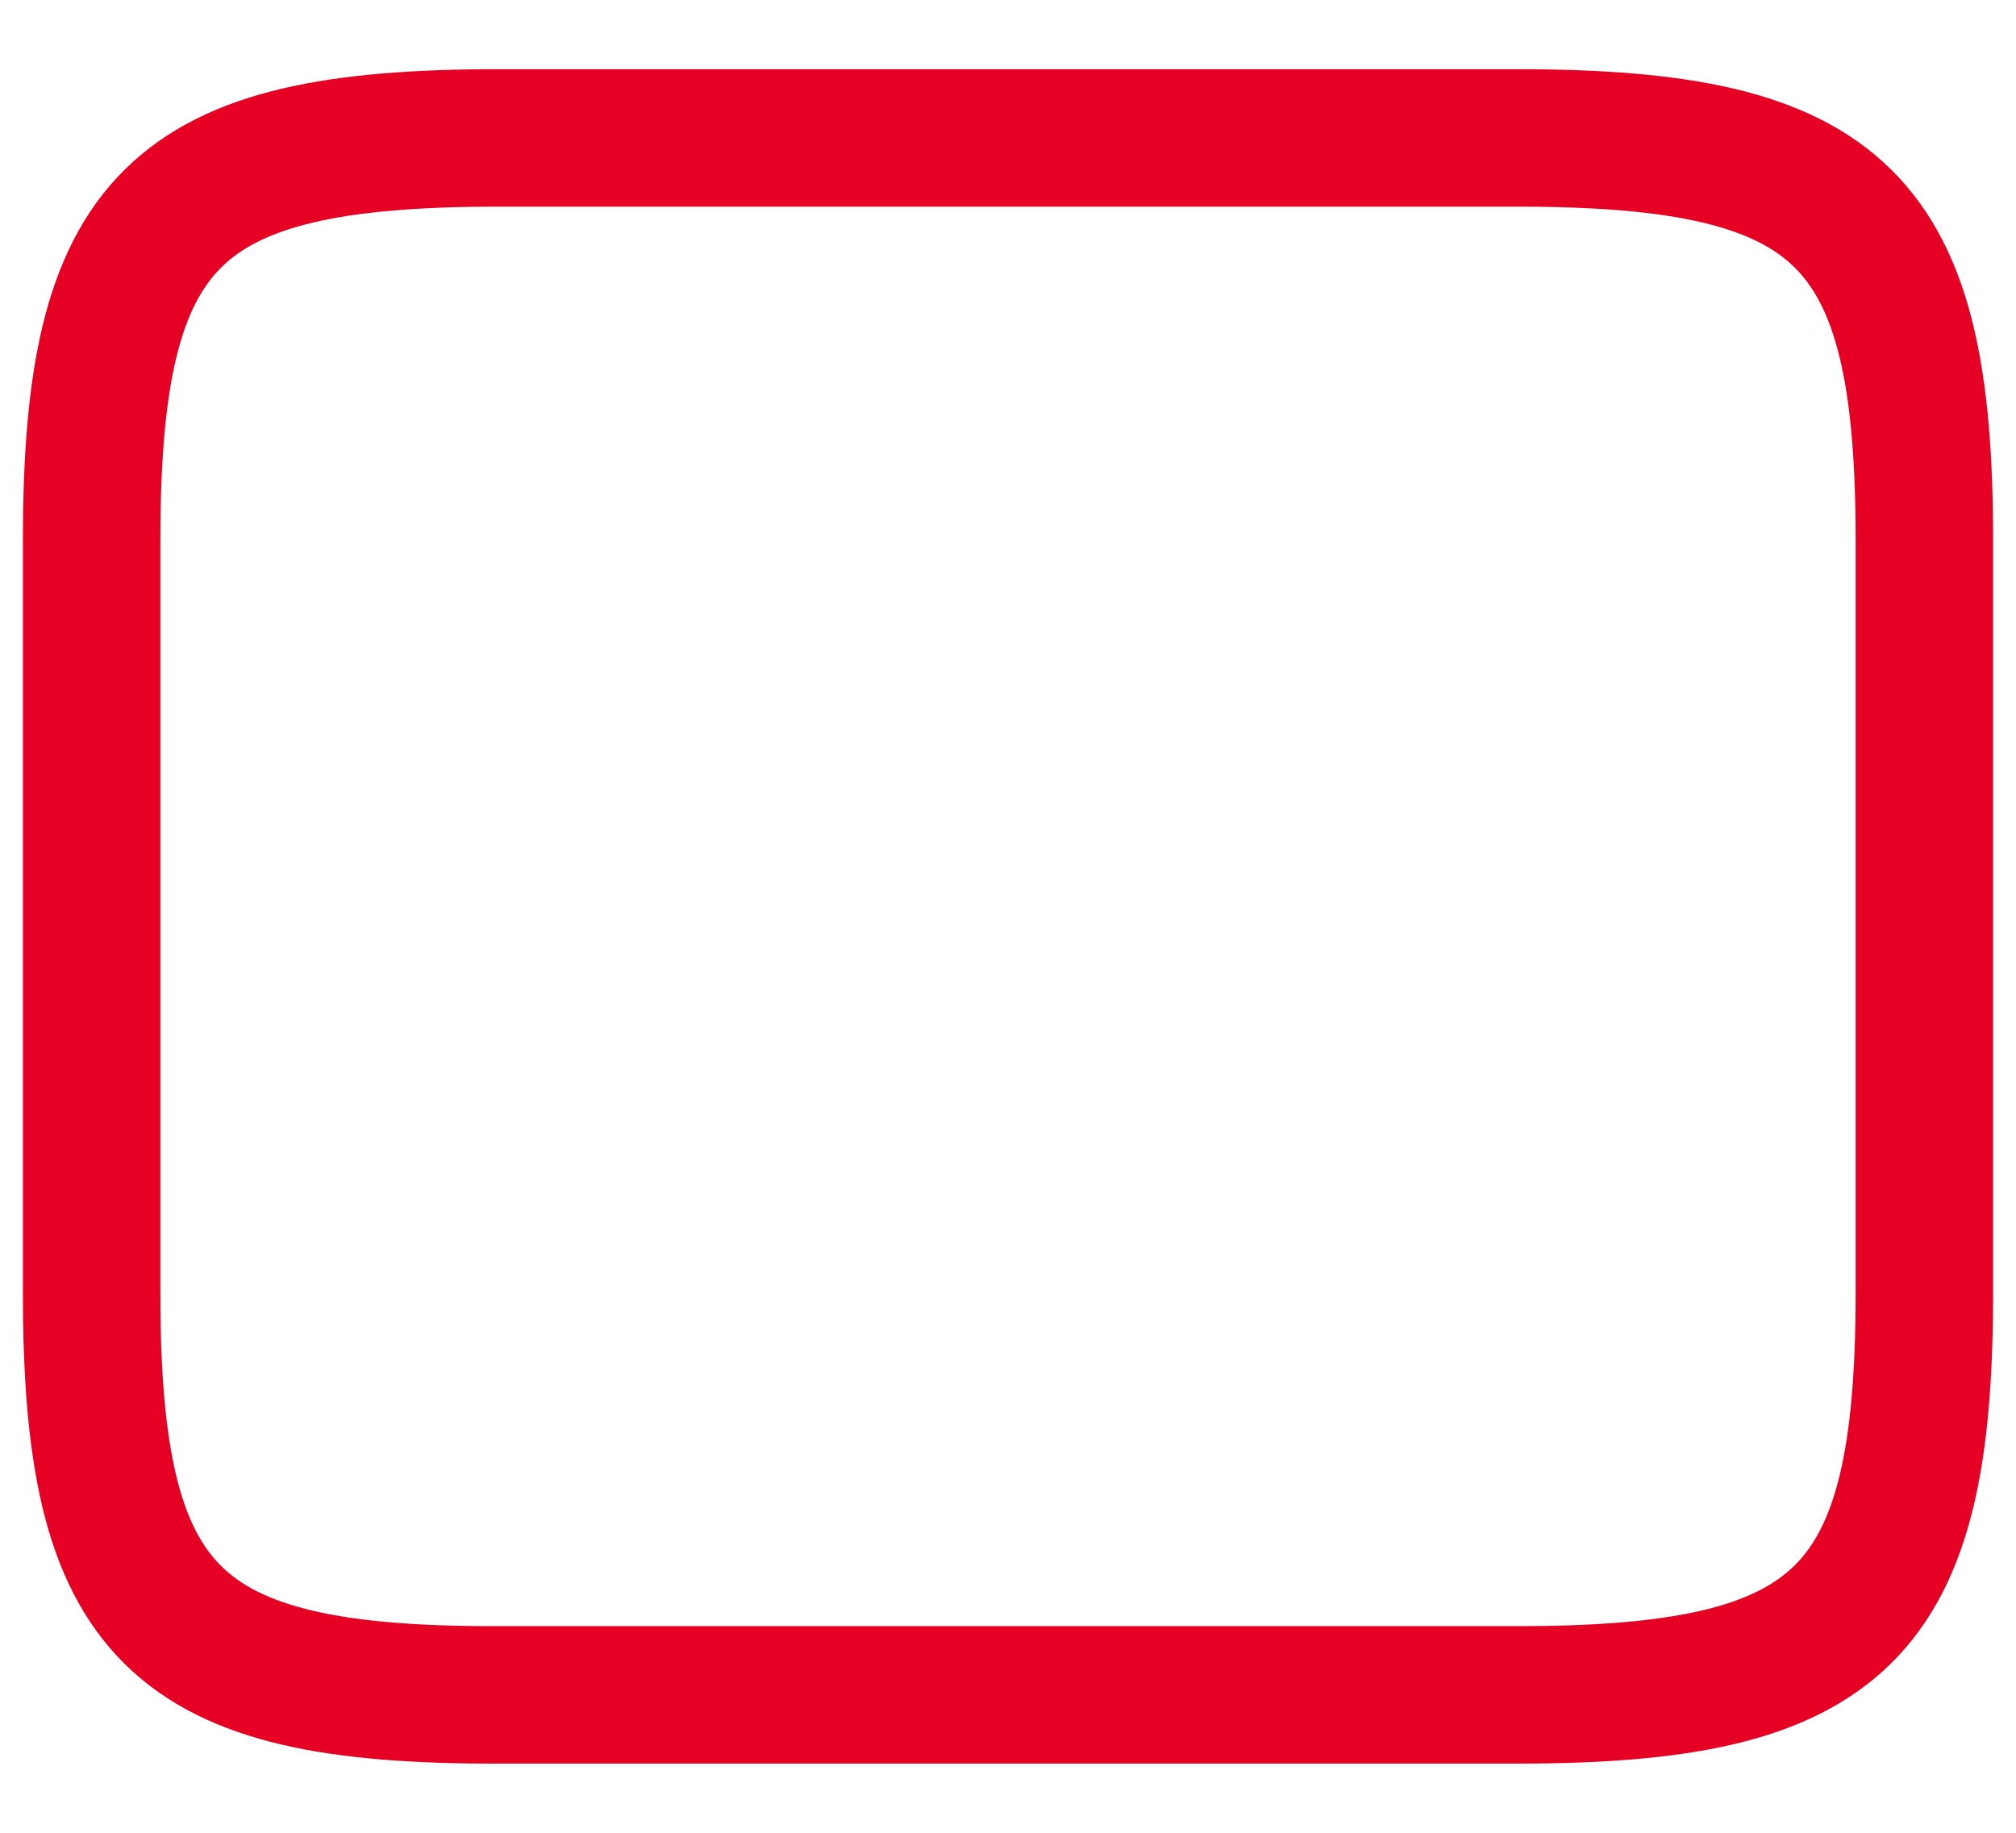 <svg width="22" height="20" viewBox="0 0 22 20" fill="none" xmlns="http://www.w3.org/2000/svg">
<path d="M5.44 1.505H16.55C20.11 1.505 21 2.385 21 5.895V14.105C21 17.615 20.11 18.495 16.56 18.495H5.44C1.89 18.505 1 17.625 1 14.115V5.895C1 2.385 1.89 1.505 5.44 1.505Z" stroke="#E60023" stroke-width="1.5" stroke-linecap="round" stroke-linejoin="round"/>
</svg>
